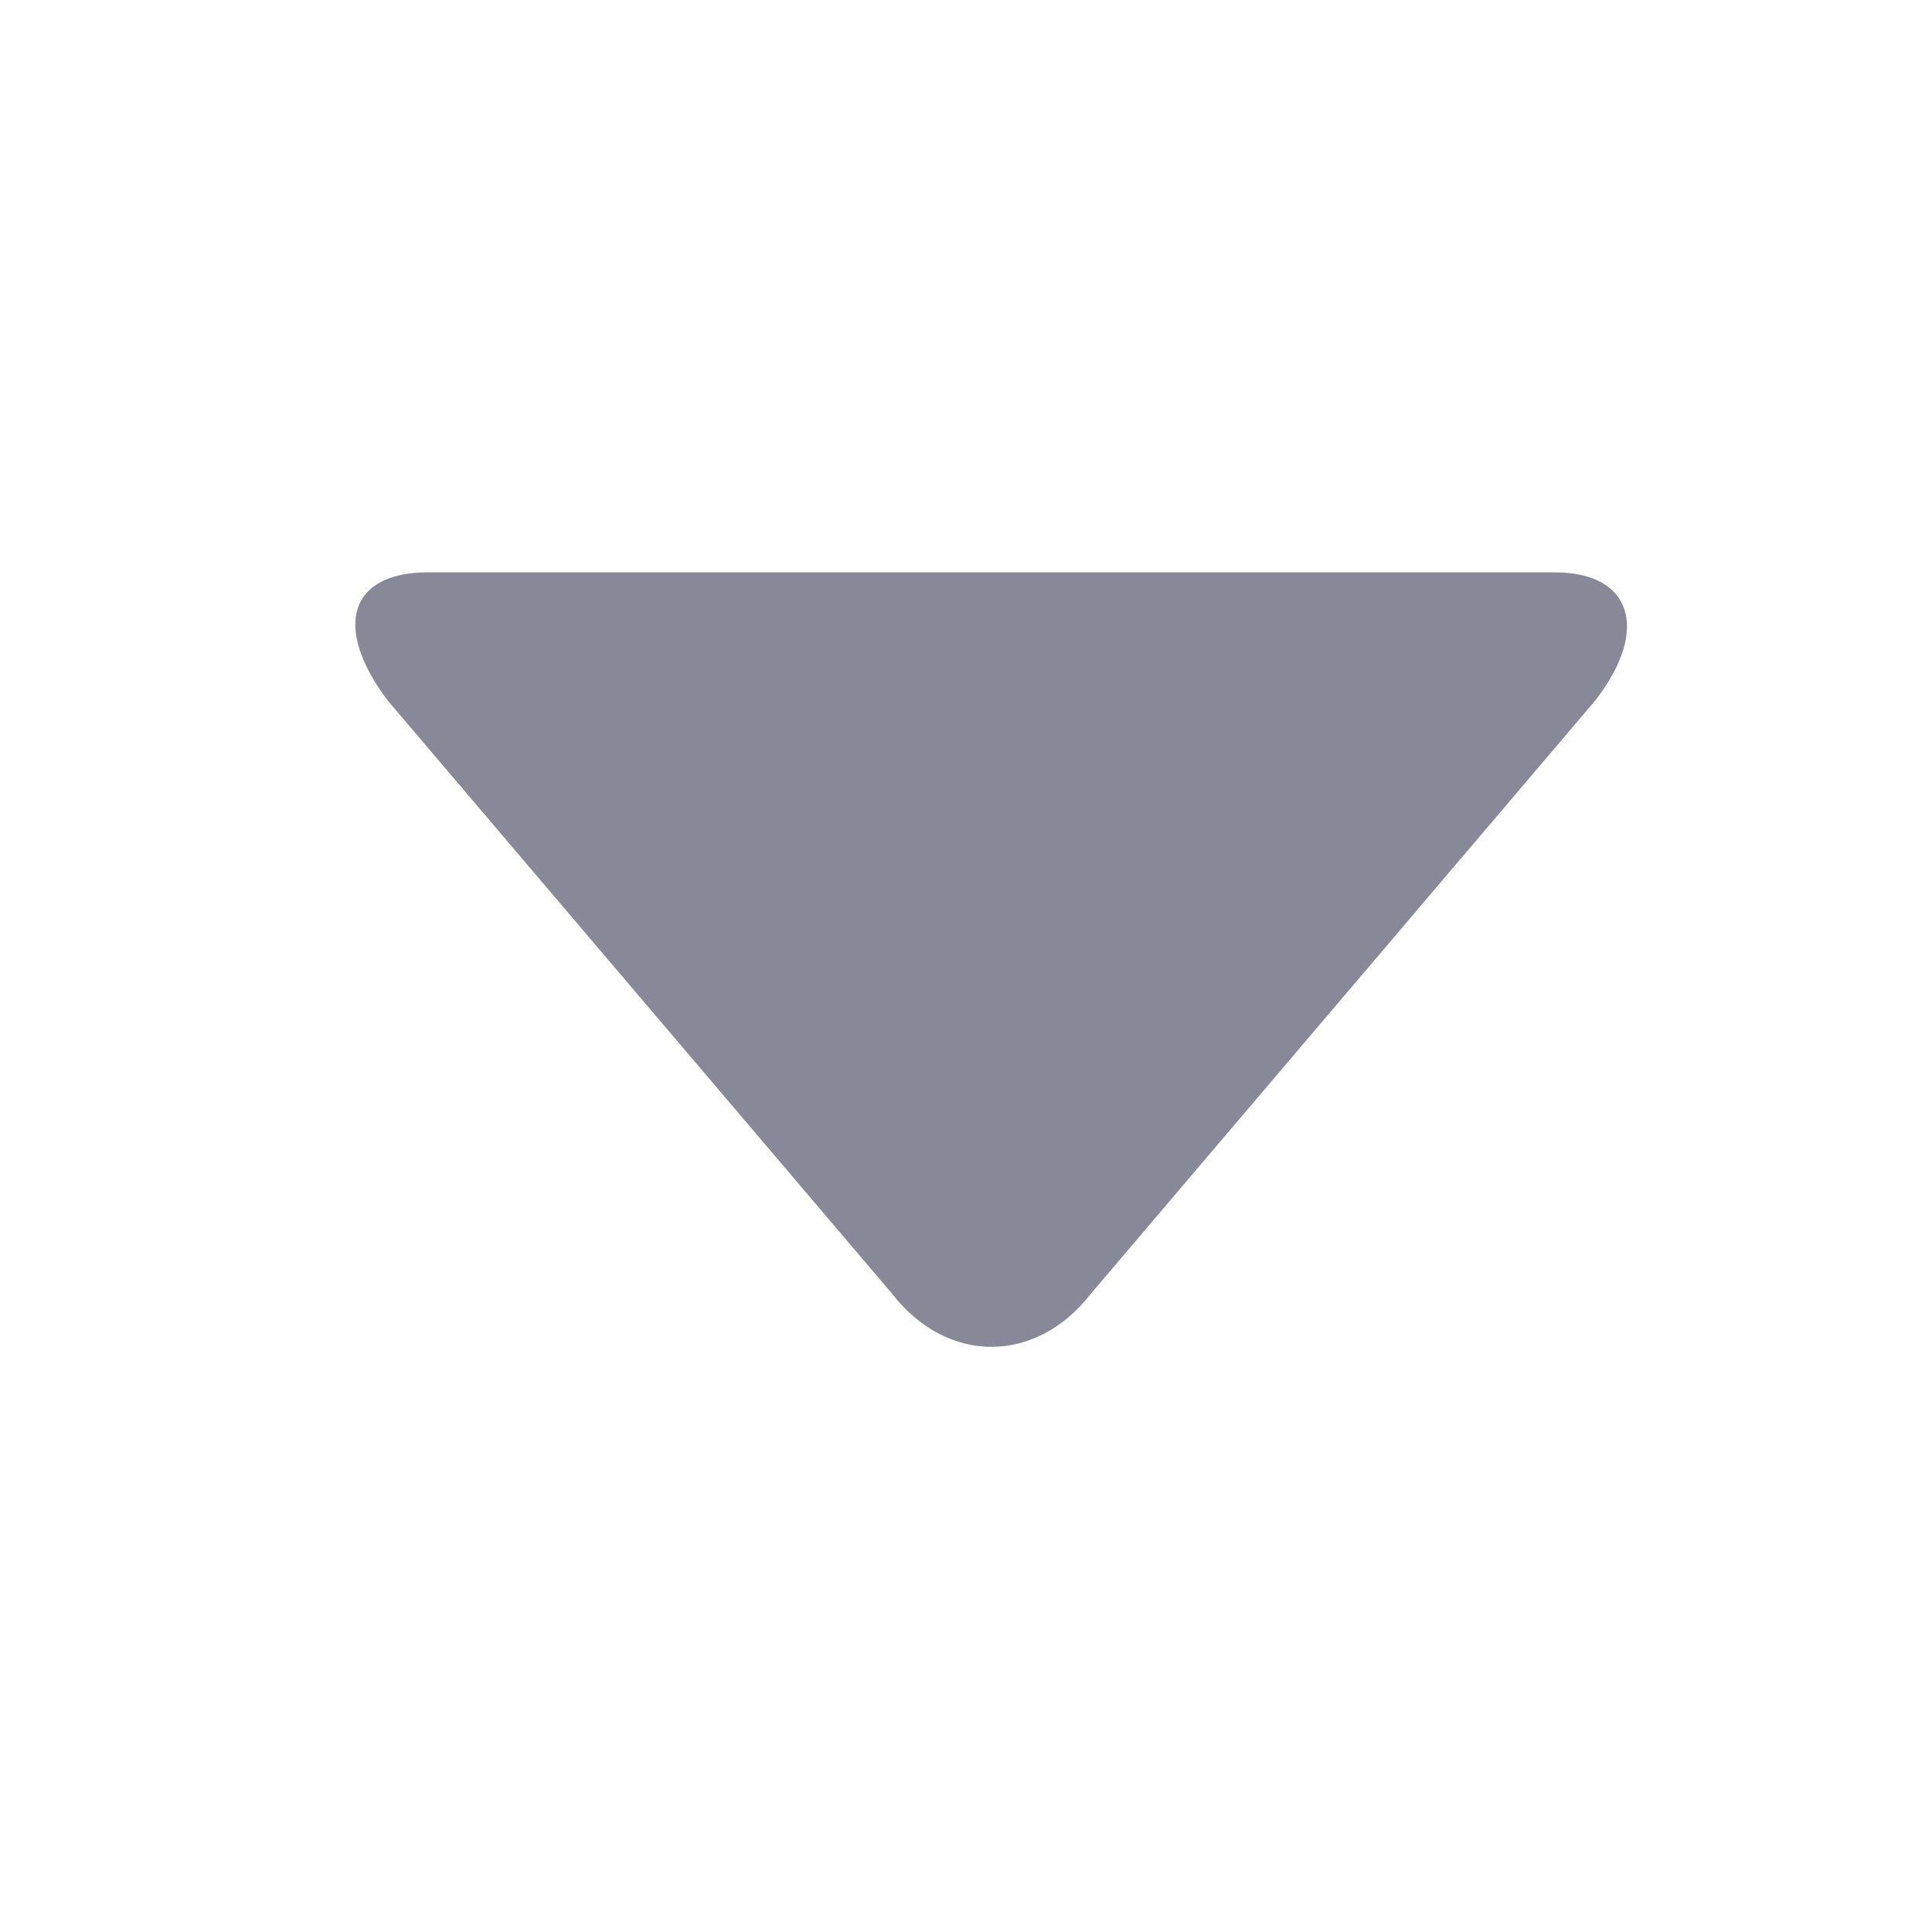 <svg t="1600940481127" class="icon" viewBox="0 0 1706 1024" version="1.1" xmlns="http://www.w3.org/2000/svg" p-id="1479" width="200" height="200"><path d="M378.062 164.386C307.96 164.386 293.824 213.052 342.258 277.476l445.526 523.971c48.434 62.455 126.995 62.455 175.429 0L1408.739 277.476C1457.173 215.022 1440.951 164.386 1372.935 164.386H378.062z" fill="#878999" p-id="1480"></path></svg>